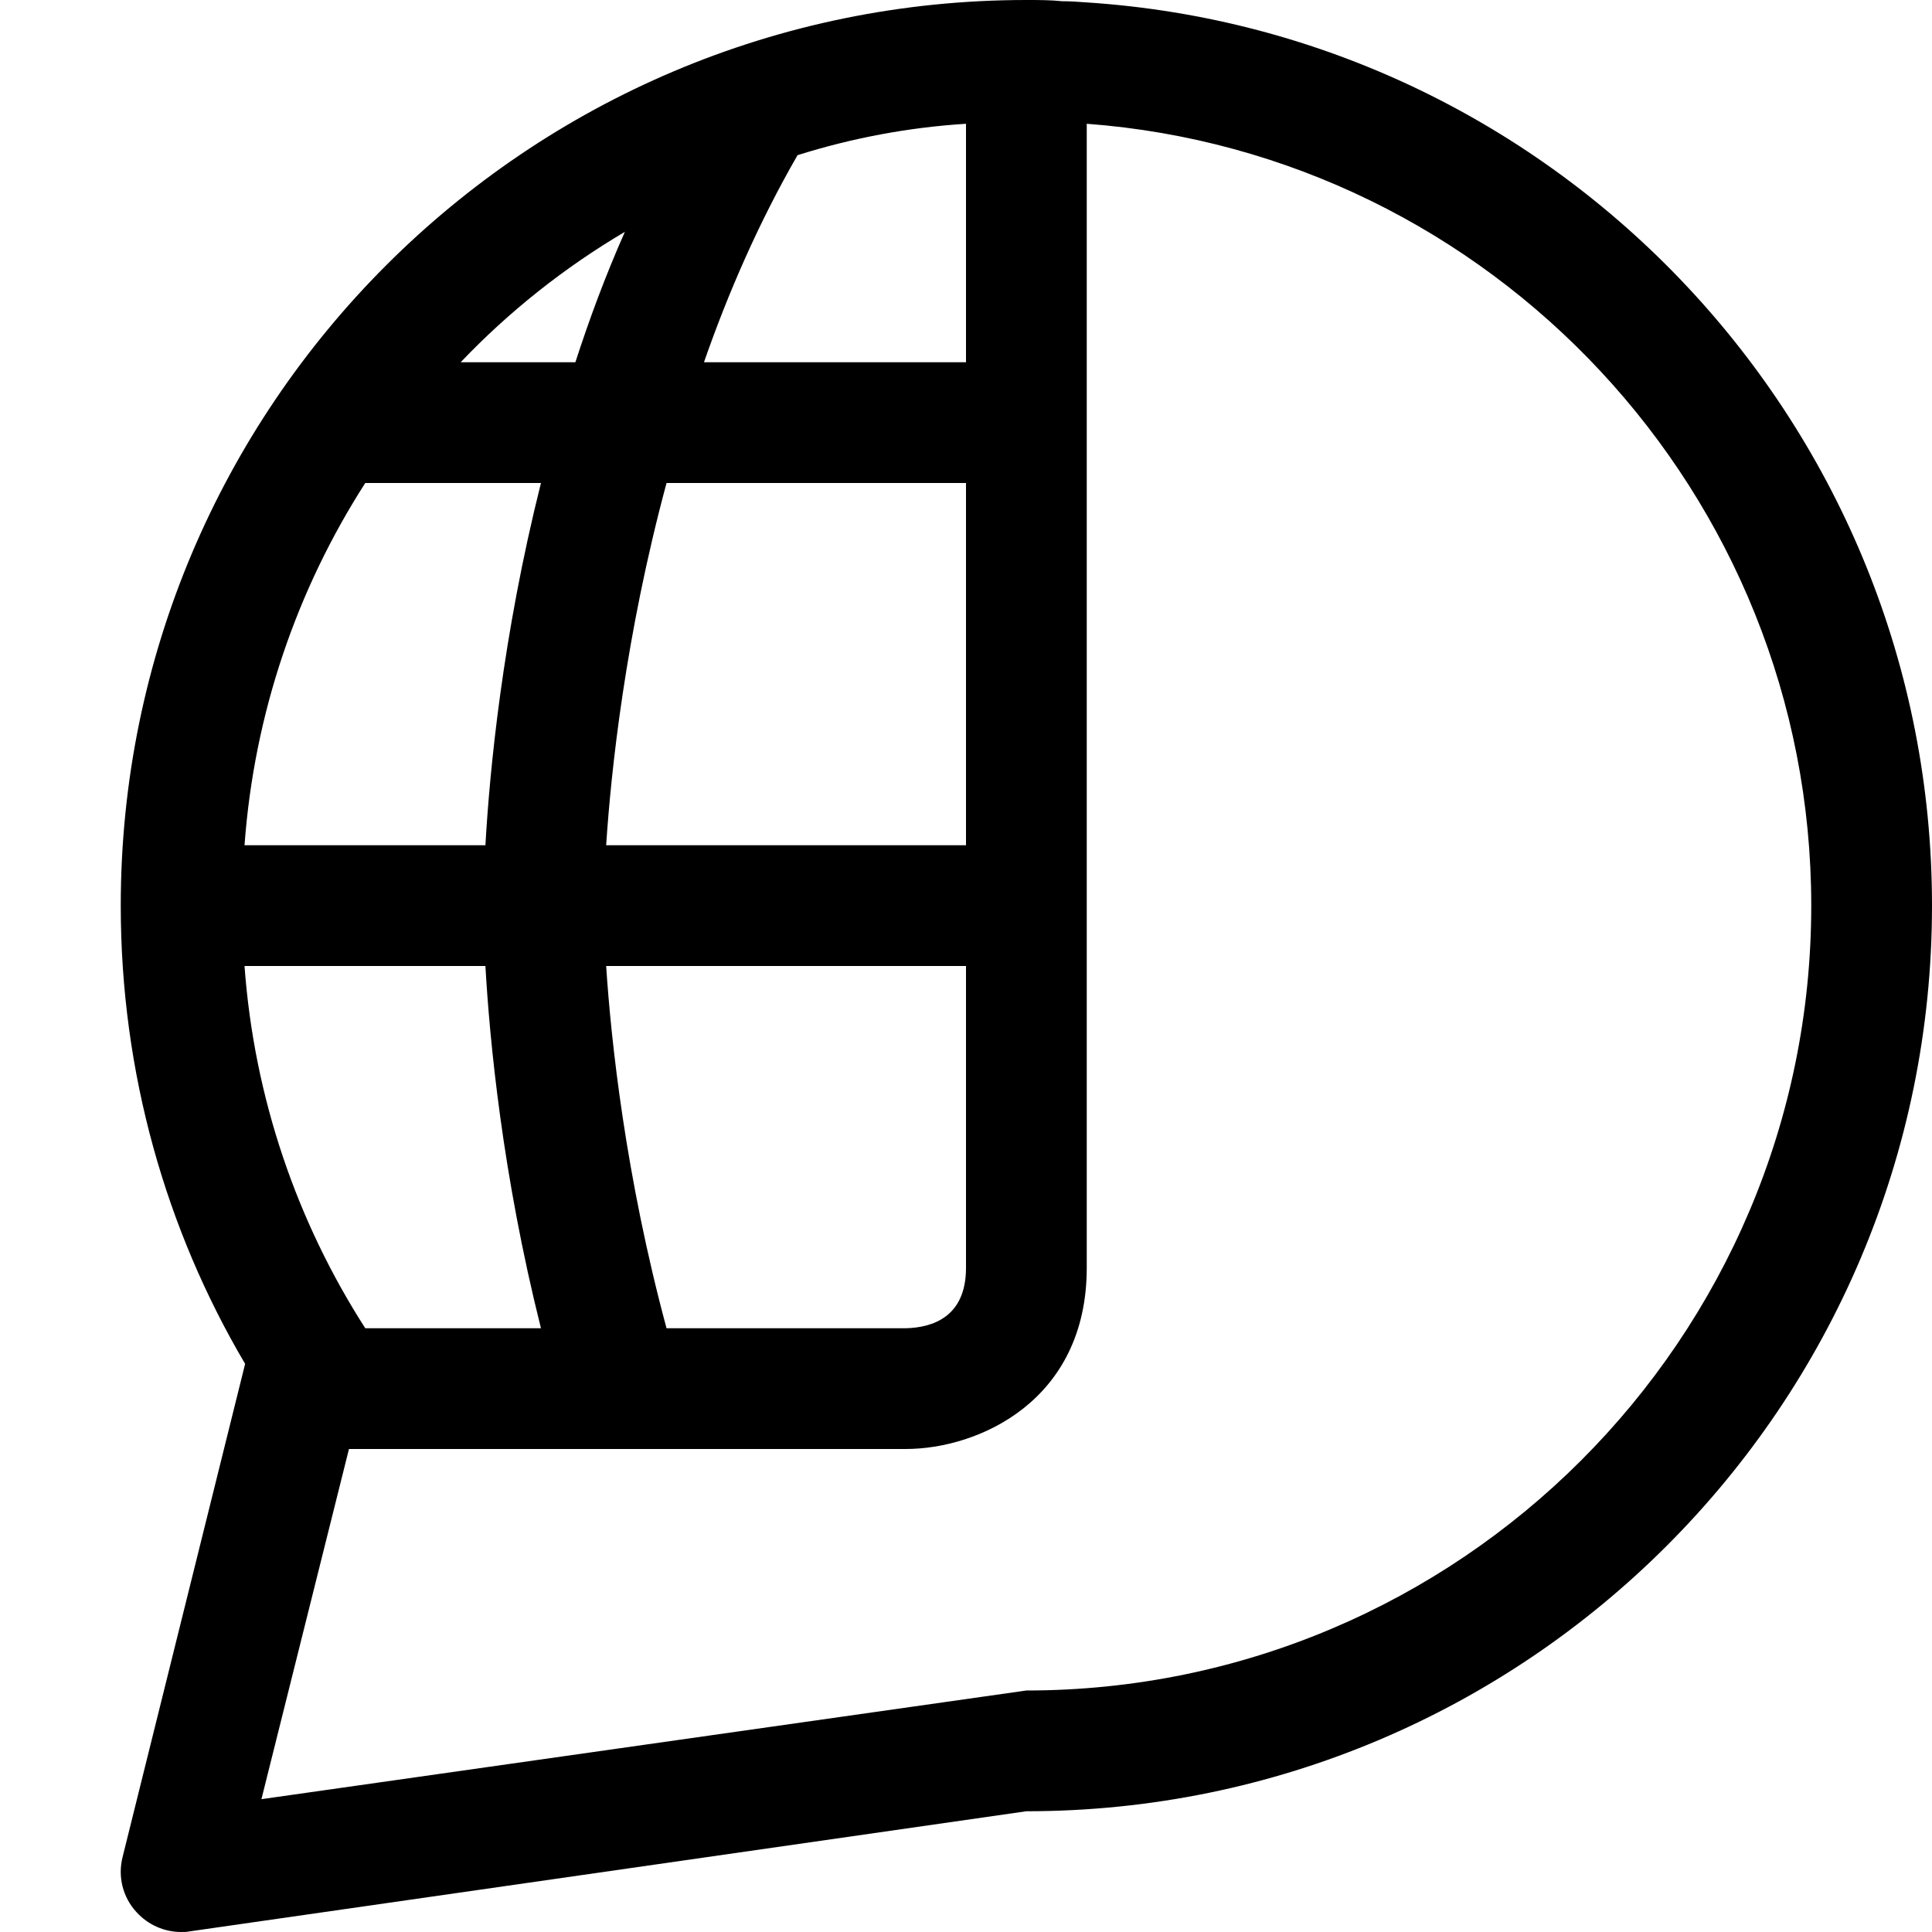 <?xml version="1.0" encoding="utf-8"?>
<!-- Generator: Adobe Illustrator 16.0.0, SVG Export Plug-In . SVG Version: 6.00 Build 0)  -->
<svg xmlns="http://www.w3.org/2000/svg" xmlns:xlink="http://www.w3.org/1999/xlink" version="1.1" id="2573246557_Capa_1_grid" x="0px" y="0px" width="32px" height="32px" viewBox="0 0 32 32" enable-background="new 0 0 32 32" xml:space="preserve">
<g>
	<g>
		<path d="M18,0.04c-0.14-0.01-0.27-0.02-0.41-0.02C17.4,0,17.2,0,17,0C8.72,0,2,6.72,2,15c0,2.77,0.75,5.37,2.06,7.59l-2.03,8.17    c-0.08,0.32,0,0.66,0.23,0.91C2.45,31.88,2.72,32,3,32c0.05,0,0.09,0,0.14-0.01L17,30c8.28,0,15-6.72,15-15    C32,7.06,25.82,0.55,18,0.04z M13.21,2.57C14.1,2.29,15.04,2.11,16,2.05V6h-4.34C12.06,4.85,12.57,3.68,13.21,2.57z M16,8v6h-5.96    c0.08-1.23,0.32-3.48,1-6H16z M16,16v5c0,0.81-0.55,0.99-1,1h-3.96c-0.68-2.52-0.92-4.77-1-6H16z M10.35,3.84    C10.03,4.56,9.76,5.29,9.53,6h-1.9C8.43,5.16,9.35,4.43,10.35,3.84z M6.05,8h2.91c-0.64,2.55-0.85,4.77-0.92,6H4.05    C4.21,11.81,4.92,9.76,6.05,8z M4.05,16h3.99c0.07,1.23,0.28,3.45,0.92,6H6.05C4.92,20.24,4.21,18.19,4.05,16z M17,28L4.33,29.8    L5.78,24H15c1.21,0,3-0.8,3-3V2.05C24.7,2.55,30,8.17,30,15C30,22.17,24.17,28,17,28z"/>
	</g>
</g>
</svg>
